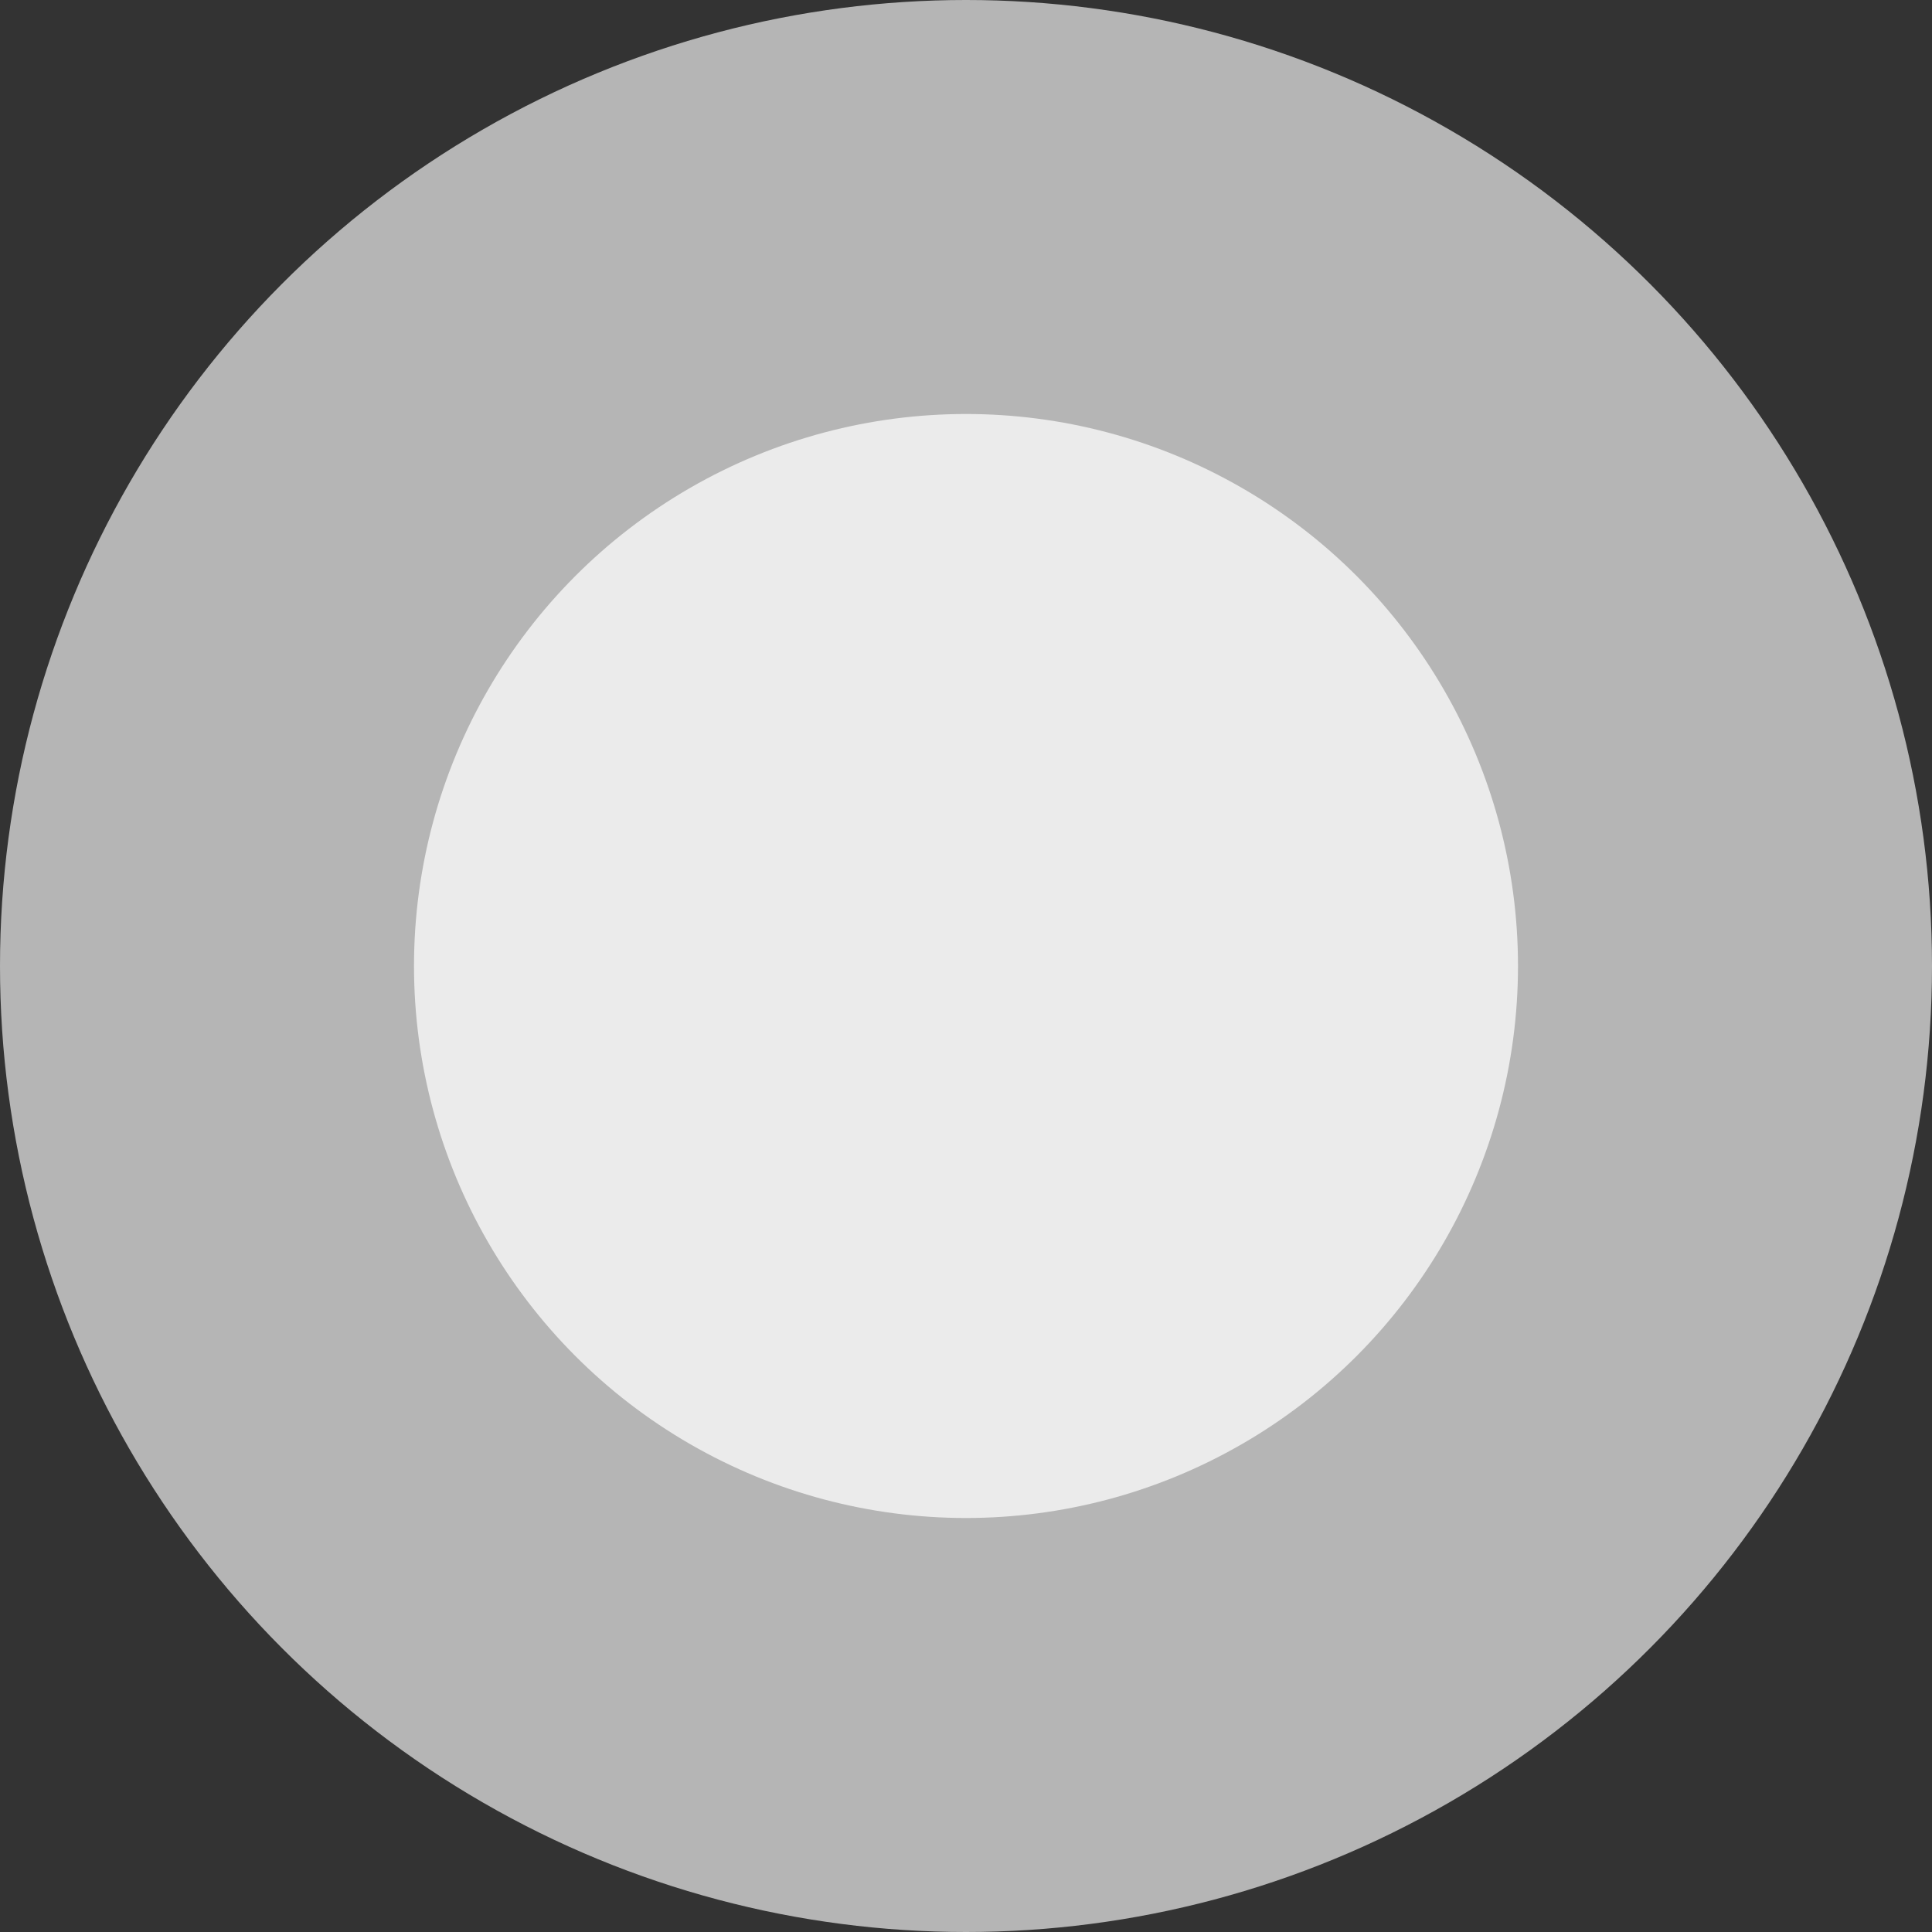 <?xml version="1.0" encoding="UTF-8"?>
<svg width="14px" height="14px" viewBox="0 0 14 14" version="1.1" xmlns="http://www.w3.org/2000/svg" xmlns:xlink="http://www.w3.org/1999/xlink">
    <rect x="0" y="0" width="14" height="14" fill="#333333" stroke="none"/>
    <!-- Generator: Sketch 59 (86127) - https://sketch.com -->
    <title>单选选中-不可用</title>
    <desc>Created with Sketch.</desc>
    <g id="规范及控件" stroke="none" stroke-width="1" fill="none" fill-rule="evenodd">
        <g id="Artboard" transform="translate(-528, -3242)">
            <g id="蓝色-单选" transform="translate(112, 3222)">
                <g id="Group-15-Copy" transform="translate(416, 16)">
                    <g id="单选选中-不可用" transform="translate(0, 4)">
                        <g id="单选默认-copy-2" fill="#B5B5B5" fill-rule="nonzero">
                            <circle id="Oval" cx="7" cy="7" r="7"></circle>
                        </g>
                        <circle id="Oval" fill="#EBEBEB" cx="7" cy="7" r="4"></circle>
                    </g>
                </g>
            </g>
        </g>
    </g>
</svg>